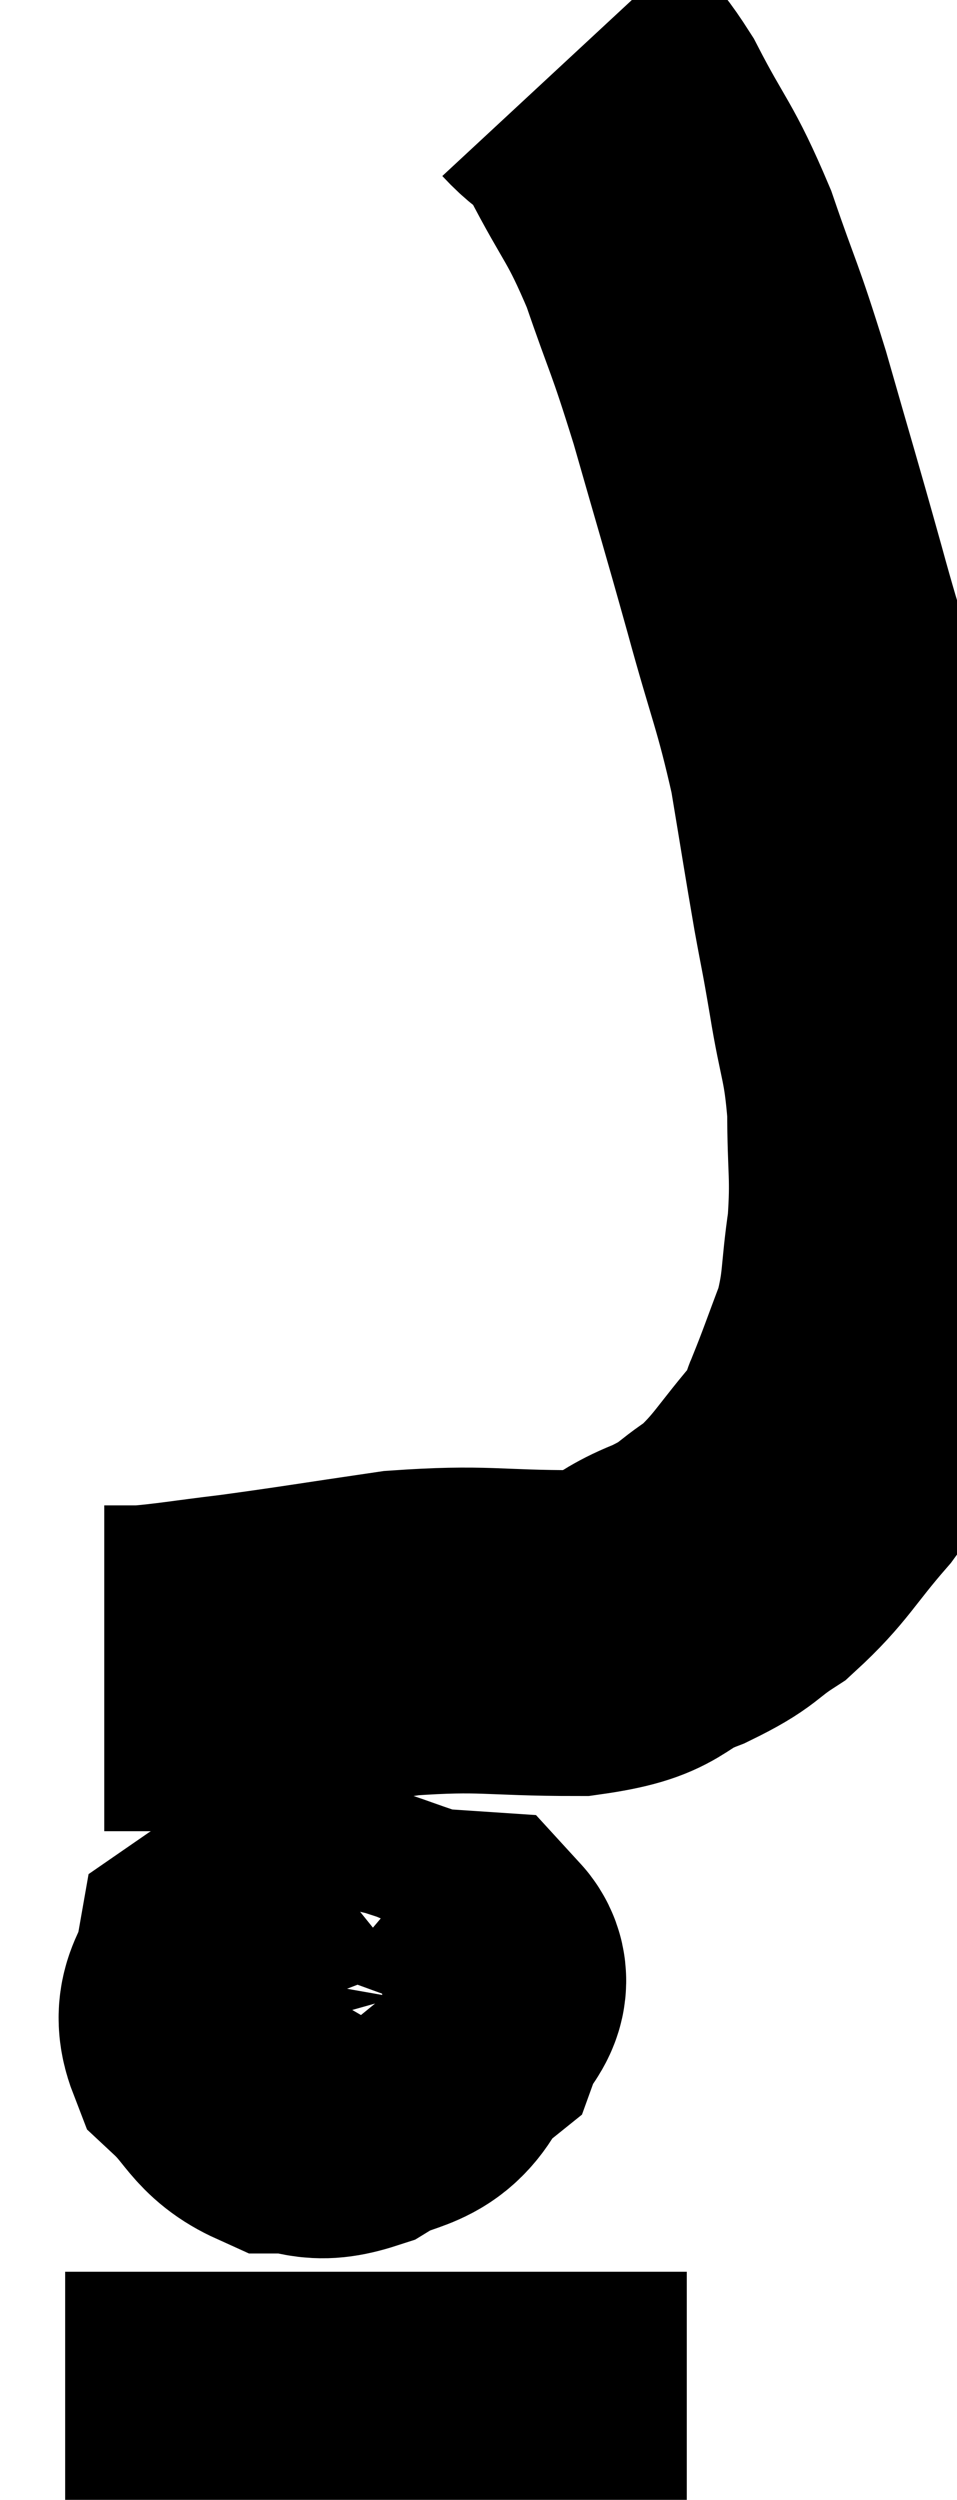 <svg xmlns="http://www.w3.org/2000/svg" viewBox="16.76 1.82 14.687 38.36" width="14.687" height="38.36"><path d="M 25.38 2.82 C 25.77 3.24, 25.71 2.955, 26.16 3.66 C 26.67 4.65, 26.73 4.575, 27.18 5.64 C 27.57 6.78, 27.555 6.615, 27.96 7.92 C 28.38 9.39, 28.41 9.465, 28.8 10.86 C 29.16 12.18, 29.25 12.3, 29.52 13.5 C 29.7 14.58, 29.73 14.79, 29.88 15.66 C 30 16.32, 29.985 16.185, 30.12 16.98 C 30.27 17.91, 30.345 17.91, 30.42 18.84 C 30.42 19.77, 30.48 19.83, 30.42 20.7 C 30.3 21.51, 30.36 21.6, 30.18 22.32 C 29.94 22.95, 29.895 23.1, 29.7 23.58 C 29.55 23.91, 29.775 23.73, 29.4 24.24 C 28.8 24.93, 28.755 25.11, 28.2 25.62 C 27.69 25.95, 27.825 25.965, 27.18 26.28 C 26.4 26.58, 26.685 26.73, 25.62 26.88 C 24.27 26.88, 24.21 26.79, 22.92 26.88 C 21.69 27.06, 21.45 27.105, 20.46 27.24 C 19.71 27.33, 19.485 27.375, 18.96 27.42 C 18.66 27.42, 18.51 27.42, 18.36 27.42 L 18.36 27.42" fill="none" stroke="black" stroke-width="5"></path><path d="M 21.78 31.98 C 21.09 32.01, 20.79 31.77, 20.4 32.04 C 20.31 32.55, 20.04 32.595, 20.22 33.06 C 20.67 33.48, 20.655 33.69, 21.12 33.9 C 21.6 33.9, 21.57 34.065, 22.08 33.9 C 22.62 33.57, 22.89 33.705, 23.16 33.24 C 23.16 32.64, 23.49 32.445, 23.16 32.04 C 22.5 31.83, 22.275 31.71, 21.84 31.62 C 21.63 31.65, 21.585 31.35, 21.42 31.68 C 21.3 32.31, 21.045 32.46, 21.18 32.94 C 21.57 33.27, 21.36 33.645, 21.96 33.6 C 22.77 33.18, 23.115 33.135, 23.58 32.76 C 23.7 32.43, 23.985 32.28, 23.82 32.1 L 22.92 32.04" fill="none" stroke="black" stroke-width="5"></path><path d="M 17.76 39.18 C 18.51 39.18, 18.09 39.18, 19.26 39.18 C 20.85 39.18, 21.075 39.18, 22.44 39.18 C 23.58 39.18, 23.745 39.18, 24.72 39.18 C 25.53 39.18, 25.785 39.18, 26.34 39.18 C 26.64 39.18, 26.7 39.18, 26.94 39.18 L 27.3 39.18" fill="none" stroke="black" stroke-width="5"></path></svg>